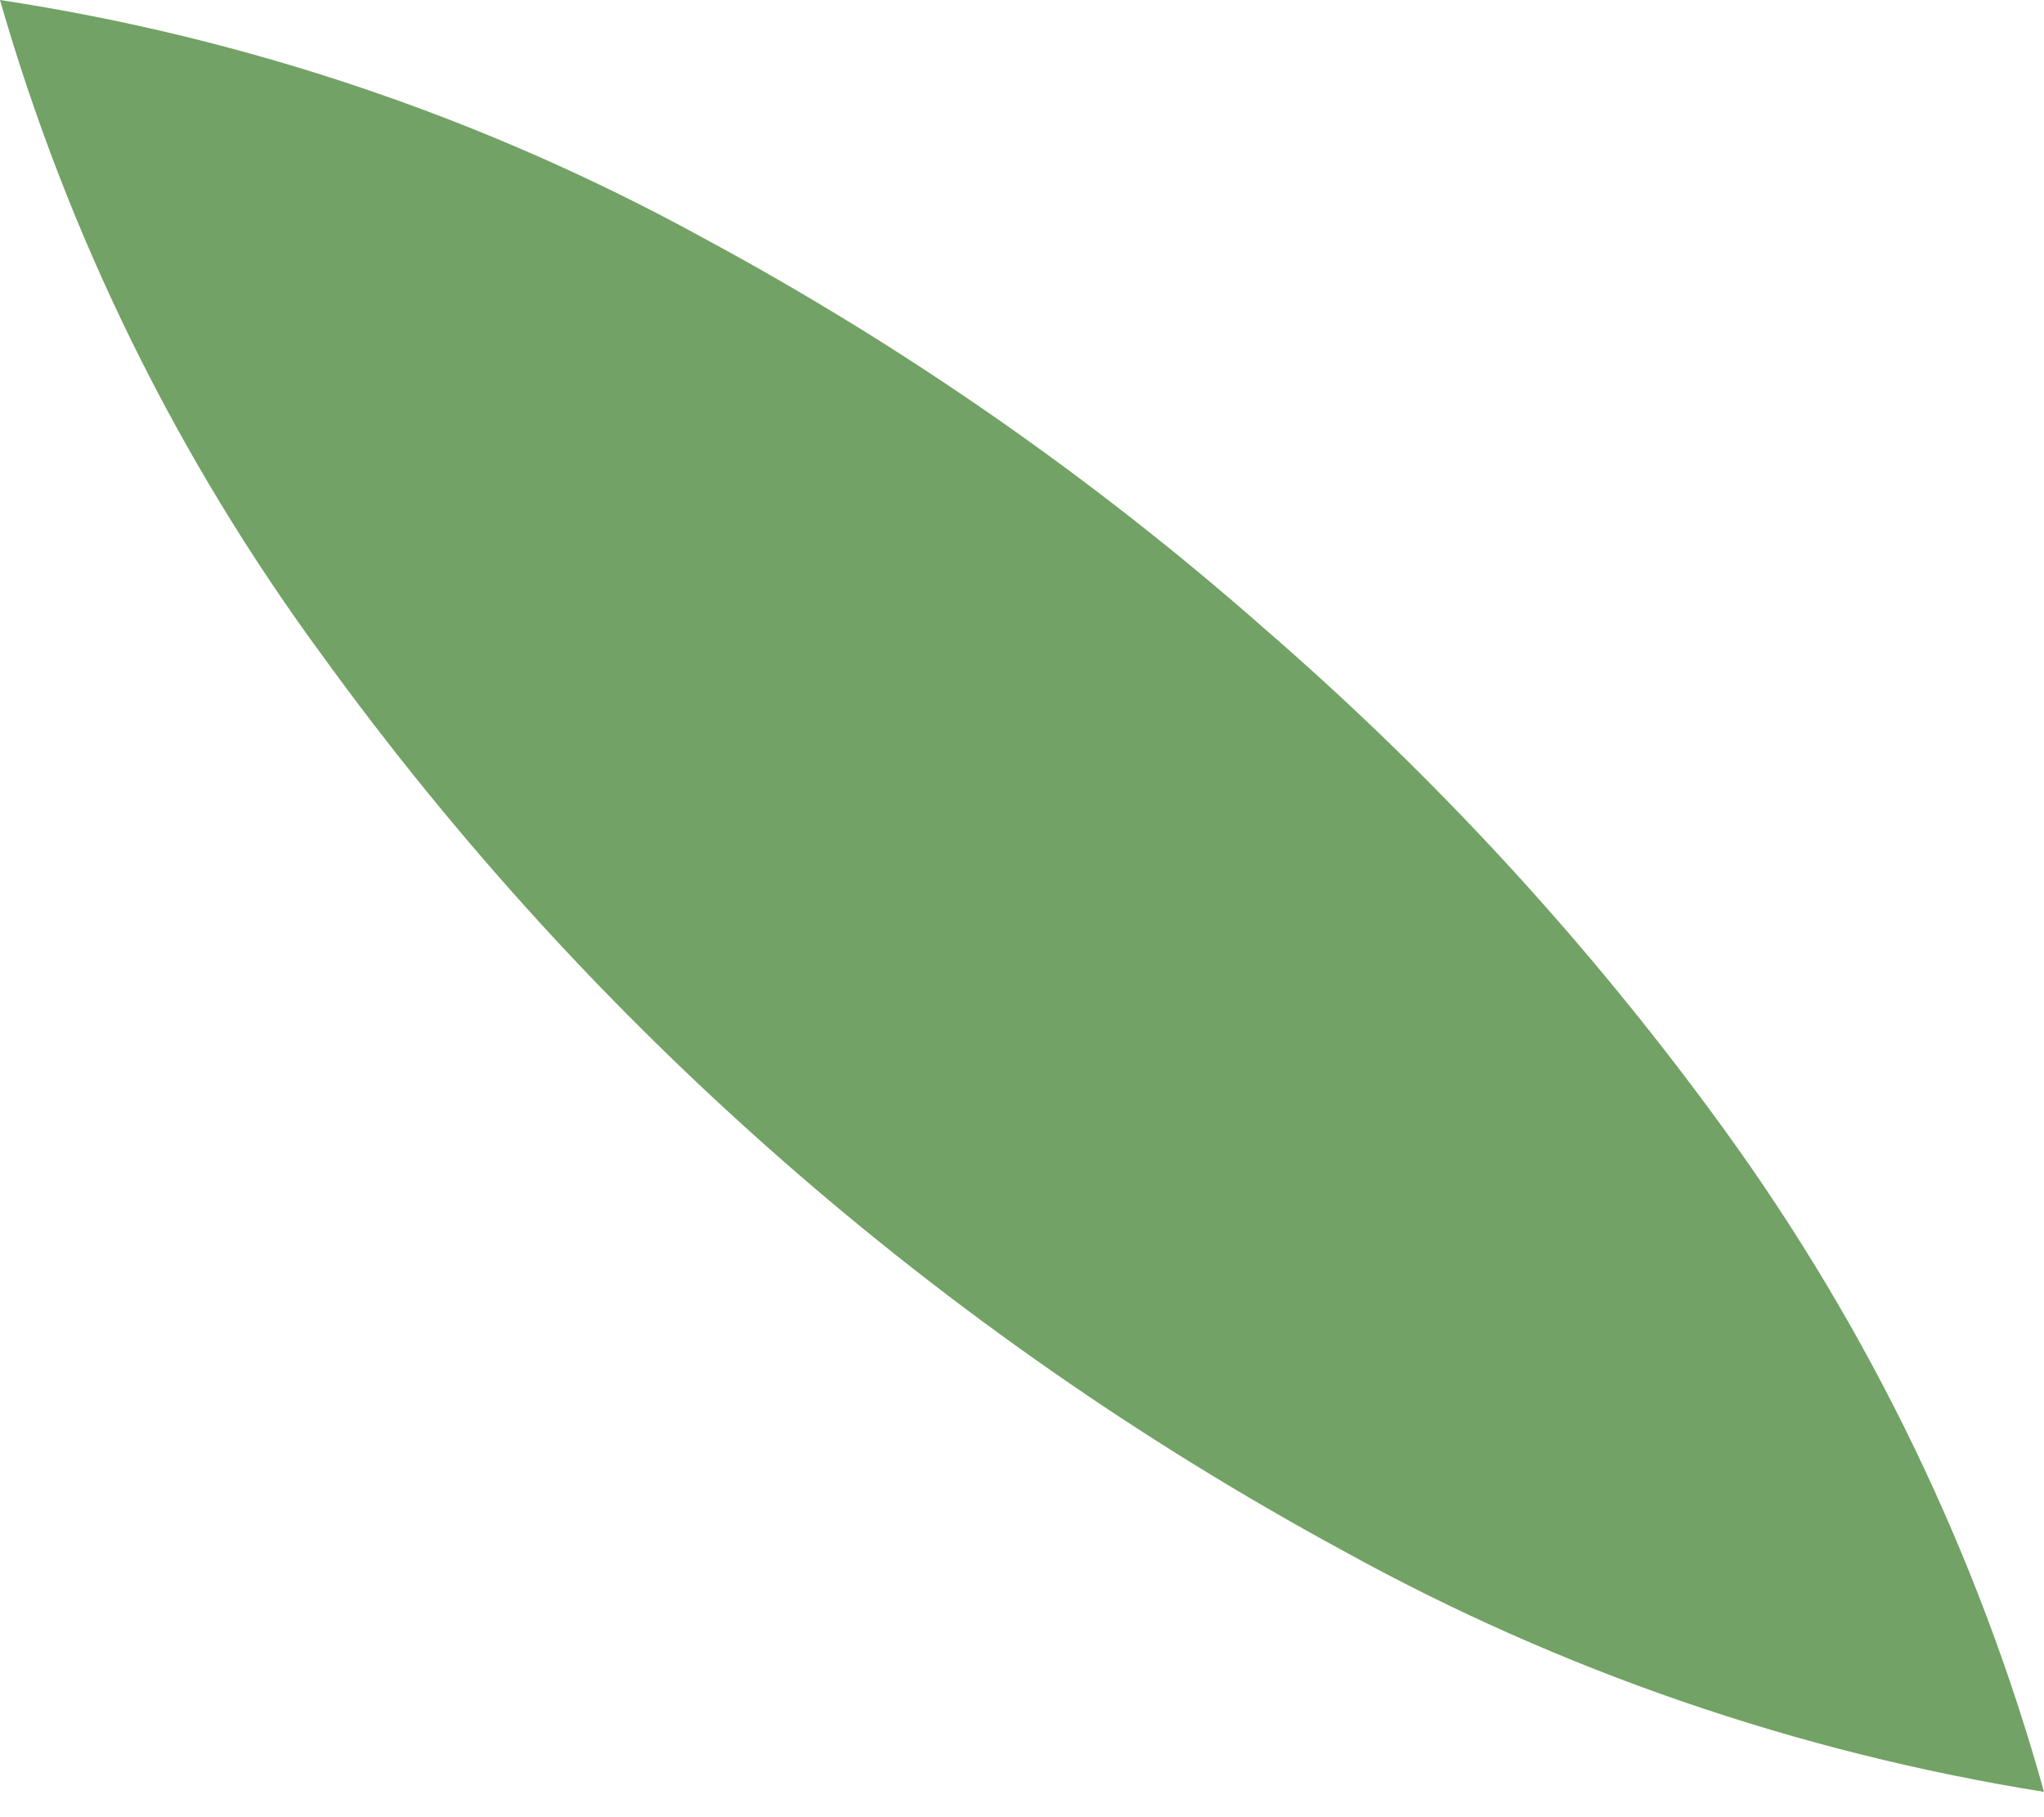 <svg width="18" height="16" viewBox="0 0 18 16" fill="none" xmlns="http://www.w3.org/2000/svg">
<path d="M18 15.777C15.833 15.431 13.745 14.713 11.831 13.656C8.273 11.726 5.201 9.033 2.843 5.778C1.558 4.031 0.596 2.075 0 0C2.17 0.33 4.262 1.037 6.18 2.088C7.96 3.046 9.623 4.203 11.135 5.535C12.655 6.851 14.016 8.333 15.191 9.955C16.468 11.718 17.419 13.689 18 15.777Z" fill="#72A265"/>
</svg>
